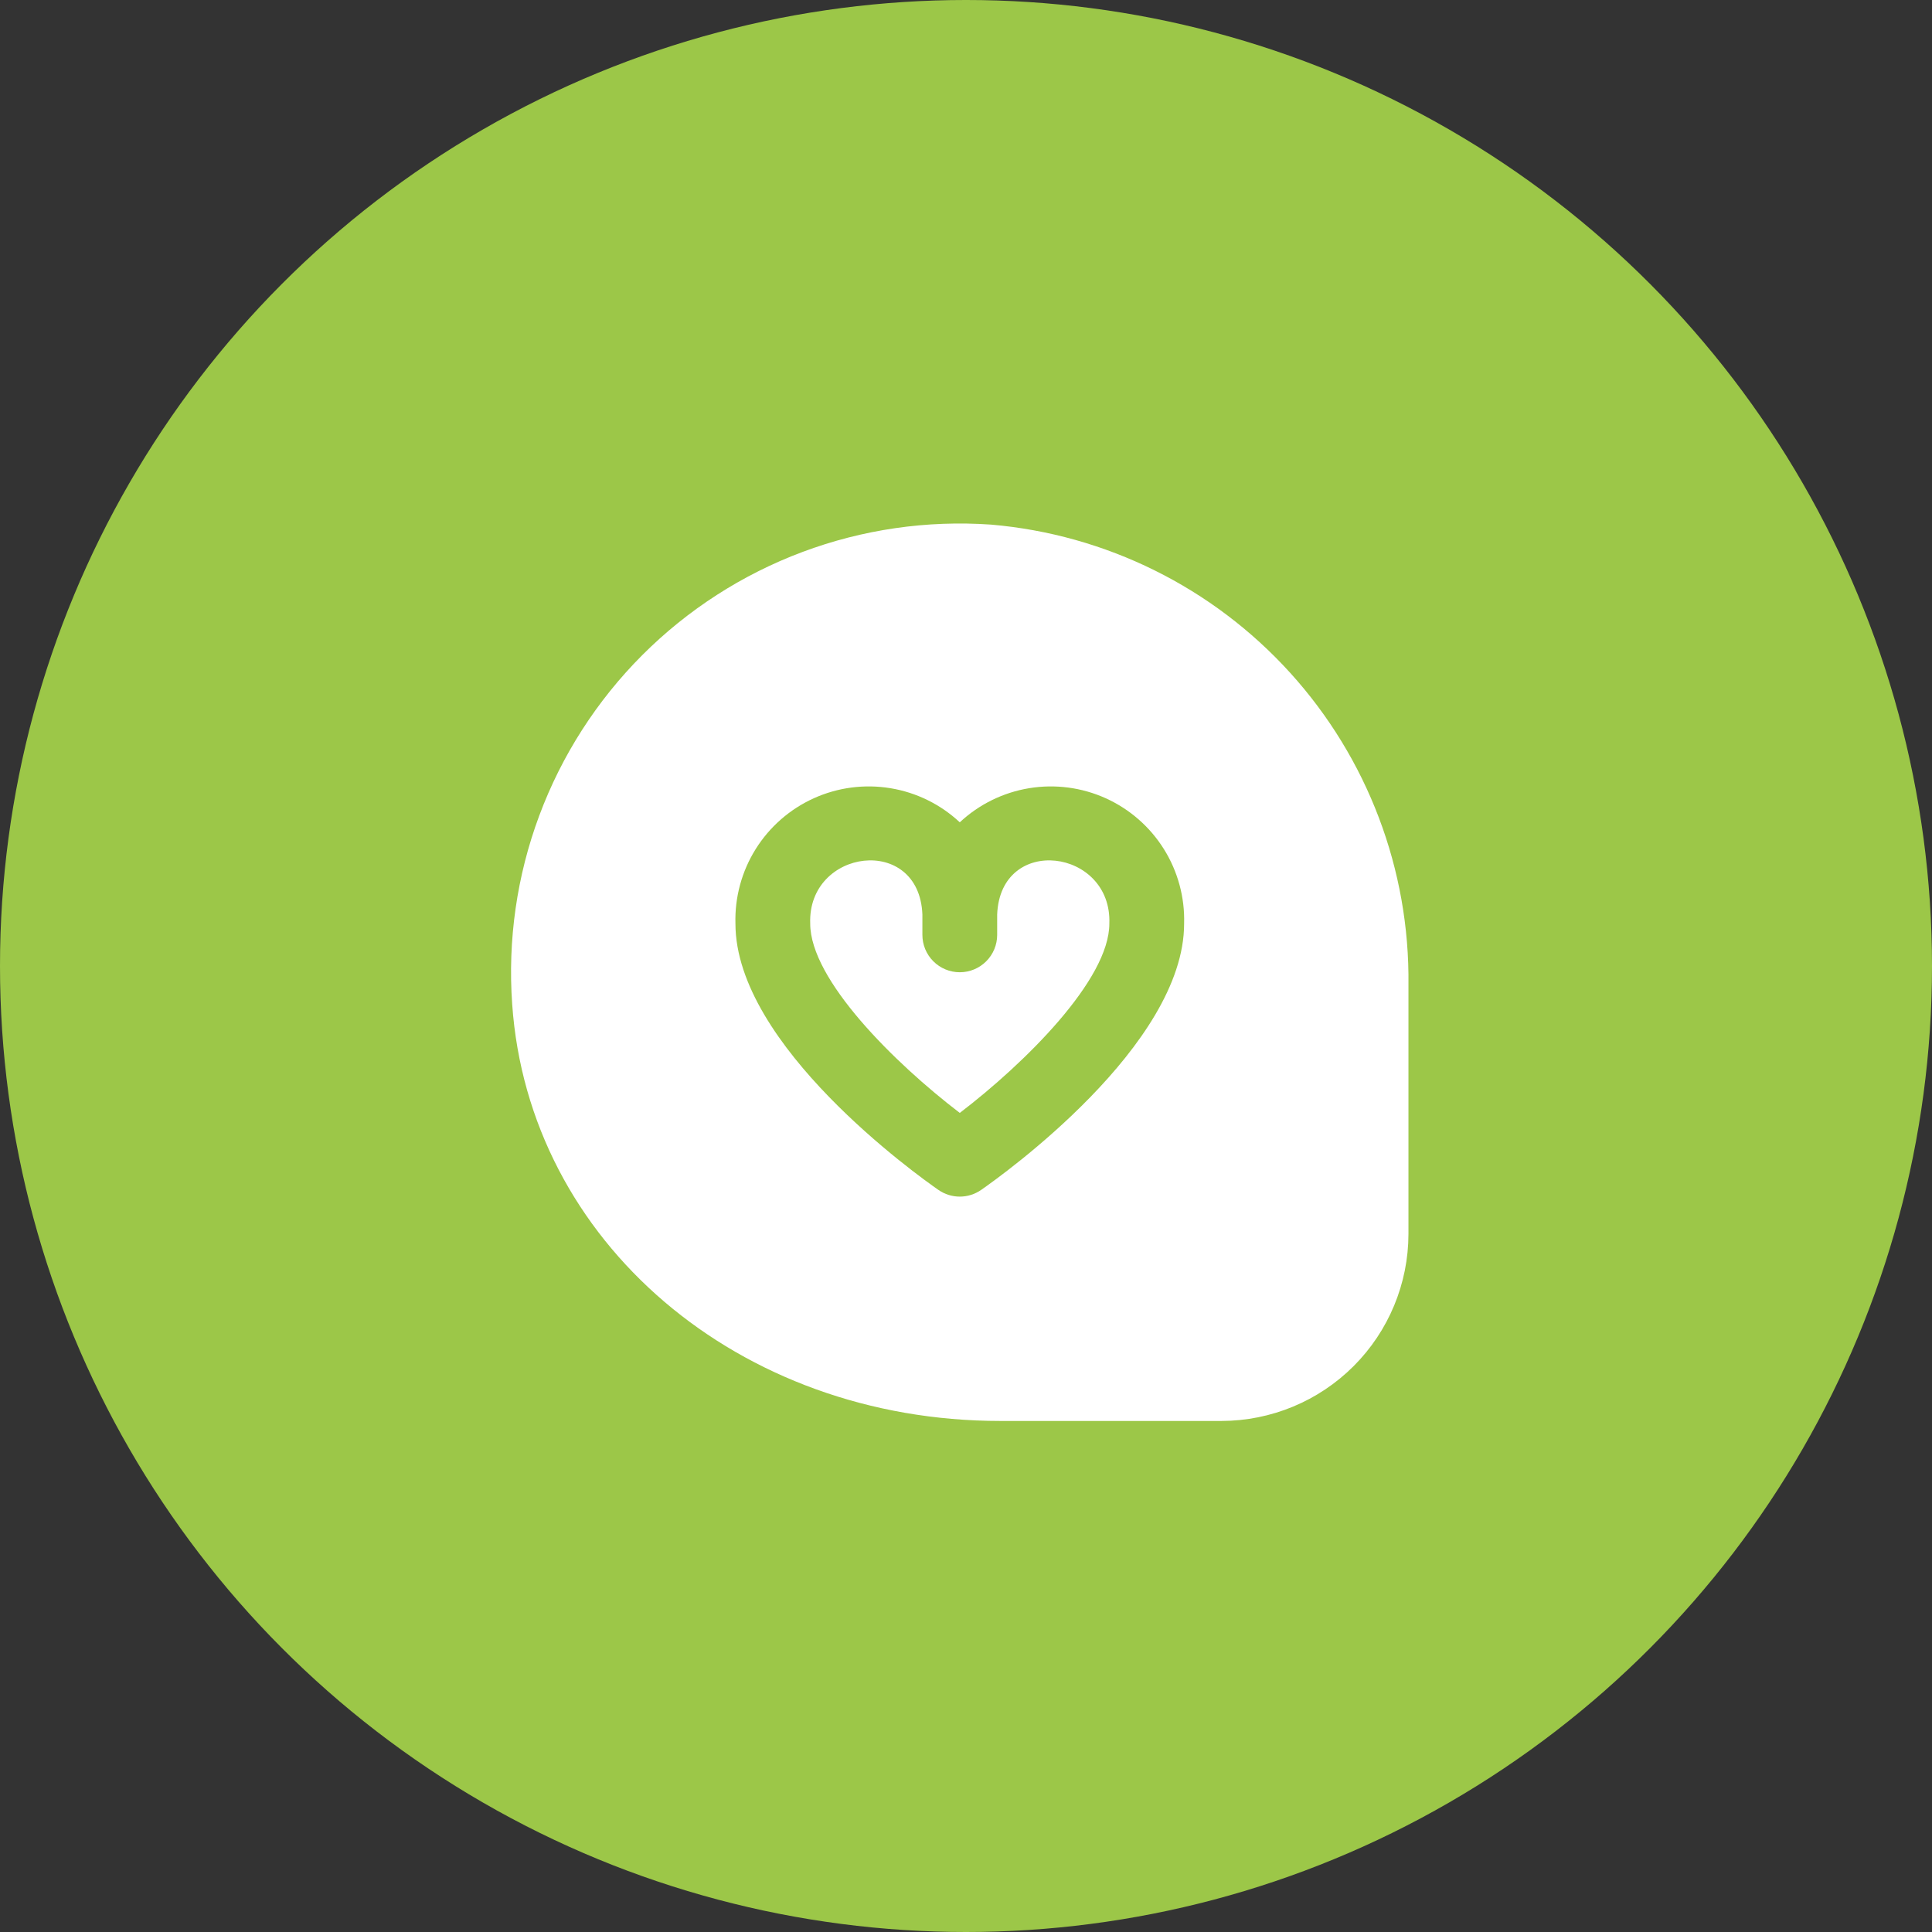 <svg width="155" height="155" viewBox="0 0 155 155" fill="none" xmlns="http://www.w3.org/2000/svg">
<rect x="0" y="0" width="155" height="155" fill="#333333" stroke="none"/>
<circle cx="77.5" cy="77.5" r="77.5" fill="#9CC748"/>
<path d="M89 74.102C89 78.602 82.224 85.297 77.001 89.287C71.779 85.297 65.002 78.608 65.002 74.102C64.774 68.084 73.74 66.903 74.001 73.364V75.002C74.001 75.798 74.317 76.561 74.88 77.123C75.442 77.686 76.206 78.002 77.001 78.002C77.797 78.002 78.56 77.686 79.122 77.123C79.685 76.561 80.001 75.798 80.001 75.002V73.364C80.262 66.903 89.228 68.084 89 74.102ZM112.997 79.022V99.001C112.992 102.977 111.41 106.789 108.598 109.601C105.787 112.412 101.975 113.994 97.999 114H80.253C59.249 114 42.415 99.625 41.092 80.567C40.724 75.424 41.465 70.263 43.265 65.431C45.064 60.6 47.881 56.212 51.523 52.563C55.166 48.915 59.55 46.092 64.378 44.284C69.206 42.477 74.366 41.728 79.509 42.088C88.722 42.879 97.296 47.126 103.507 53.977C109.719 60.828 113.109 69.775 112.997 79.022ZM94.999 74.102C95.06 71.992 94.495 69.91 93.376 68.12C92.256 66.33 90.632 64.911 88.708 64.041C86.784 63.172 84.646 62.892 82.562 63.236C80.479 63.579 78.544 64.531 77.001 65.972C75.458 64.531 73.523 63.579 71.44 63.236C69.356 62.892 67.218 63.172 65.294 64.041C63.37 64.911 61.746 66.33 60.626 68.12C59.507 69.91 58.942 71.992 59.003 74.102C59.003 83.87 73.623 94.309 75.291 95.467C75.793 95.815 76.39 96.002 77.001 96.002C77.612 96.002 78.209 95.815 78.711 95.467C80.379 94.309 94.999 83.87 94.999 74.102Z" fill="white"/>
</svg>
